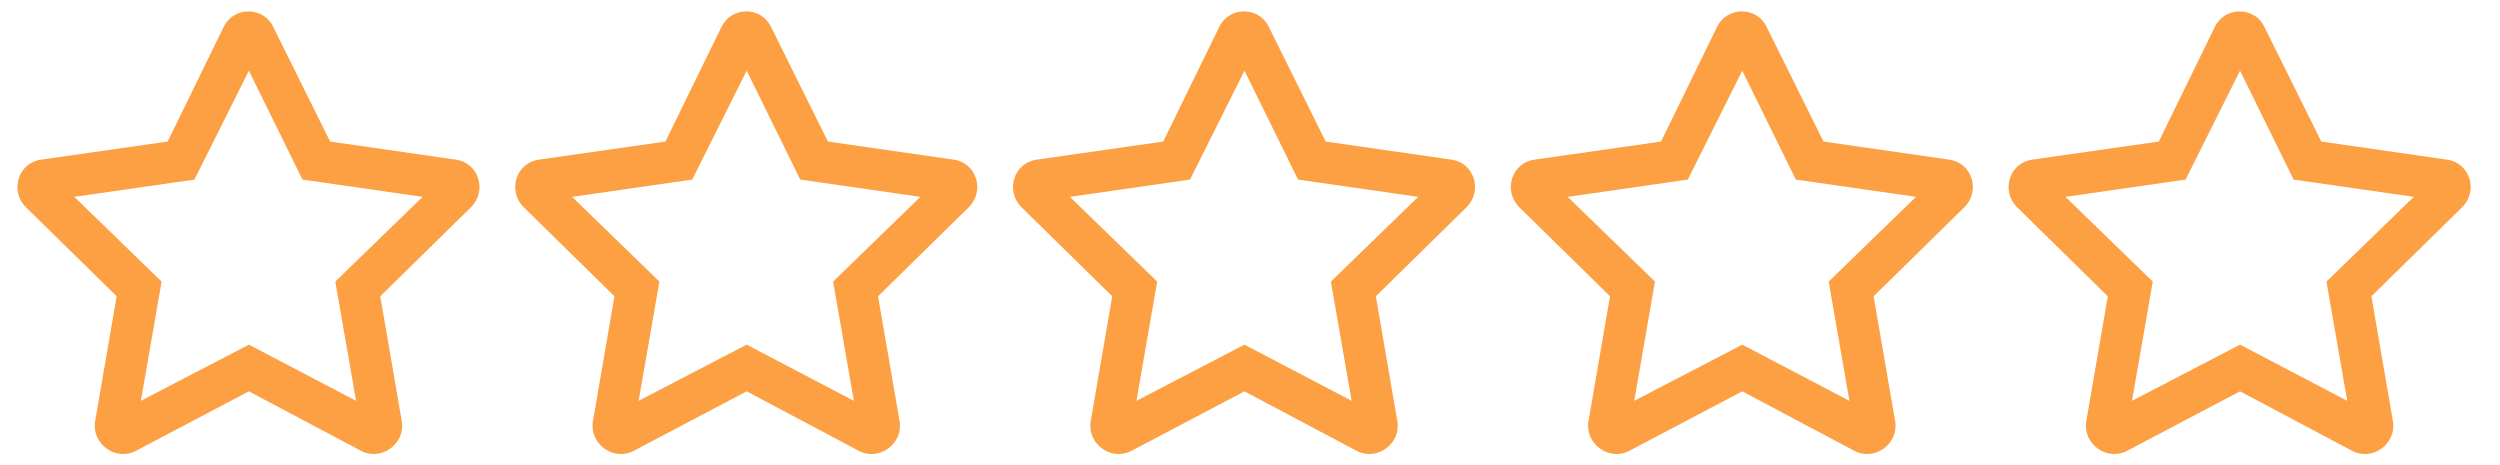 <svg width="113" height="21" viewBox="0 0 113 21" fill="none" xmlns="http://www.w3.org/2000/svg">
<path d="M20.625 7.219L14.922 6.398L12.344 1.203C11.914 0.305 10.586 0.266 10.117 1.203L7.578 6.398L1.836 7.219C0.82 7.375 0.43 8.625 1.172 9.367L5.273 13.391L4.297 19.055C4.141 20.07 5.234 20.852 6.133 20.383L11.25 17.688L16.328 20.383C17.227 20.852 18.32 20.07 18.164 19.055L17.188 13.391L21.289 9.367C22.031 8.625 21.641 7.375 20.625 7.219ZM15.156 12.727L16.094 18.117L11.25 15.578L6.367 18.117L7.305 12.727L3.359 8.898L8.789 8.117L11.25 3.195L13.672 8.117L19.102 8.898L15.156 12.727ZM43.125 7.219L37.422 6.398L34.844 1.203C34.414 0.305 33.086 0.266 32.617 1.203L30.078 6.398L24.336 7.219C23.32 7.375 22.93 8.625 23.672 9.367L27.773 13.391L26.797 19.055C26.641 20.07 27.734 20.852 28.633 20.383L33.75 17.688L38.828 20.383C39.727 20.852 40.82 20.07 40.664 19.055L39.688 13.391L43.789 9.367C44.531 8.625 44.141 7.375 43.125 7.219ZM37.656 12.727L38.594 18.117L33.75 15.578L28.867 18.117L29.805 12.727L25.859 8.898L31.289 8.117L33.75 3.195L36.172 8.117L41.602 8.898L37.656 12.727ZM65.625 7.219L59.922 6.398L57.344 1.203C56.914 0.305 55.586 0.266 55.117 1.203L52.578 6.398L46.836 7.219C45.82 7.375 45.43 8.625 46.172 9.367L50.273 13.391L49.297 19.055C49.141 20.07 50.234 20.852 51.133 20.383L56.25 17.688L61.328 20.383C62.227 20.852 63.32 20.07 63.164 19.055L62.188 13.391L66.289 9.367C67.031 8.625 66.641 7.375 65.625 7.219ZM60.156 12.727L61.094 18.117L56.25 15.578L51.367 18.117L52.305 12.727L48.359 8.898L53.789 8.117L56.25 3.195L58.672 8.117L64.102 8.898L60.156 12.727ZM88.125 7.219L82.422 6.398L79.844 1.203C79.414 0.305 78.086 0.266 77.617 1.203L75.078 6.398L69.336 7.219C68.32 7.375 67.93 8.625 68.672 9.367L72.773 13.391L71.797 19.055C71.641 20.07 72.734 20.852 73.633 20.383L78.75 17.688L83.828 20.383C84.727 20.852 85.82 20.07 85.664 19.055L84.688 13.391L88.789 9.367C89.531 8.625 89.141 7.375 88.125 7.219ZM82.656 12.727L83.594 18.117L78.75 15.578L73.867 18.117L74.805 12.727L70.859 8.898L76.289 8.117L78.75 3.195L81.172 8.117L86.602 8.898L82.656 12.727ZM110.625 7.219L104.922 6.398L102.344 1.203C101.914 0.305 100.586 0.266 100.117 1.203L97.578 6.398L91.836 7.219C90.82 7.375 90.43 8.625 91.172 9.367L95.273 13.391L94.297 19.055C94.141 20.07 95.234 20.852 96.133 20.383L101.25 17.688L106.328 20.383C107.227 20.852 108.32 20.07 108.164 19.055L107.188 13.391L111.289 9.367C112.031 8.625 111.641 7.375 110.625 7.219ZM105.156 12.727L106.094 18.117L101.25 15.578L96.367 18.117L97.305 12.727L93.359 8.898L98.789 8.117L101.25 3.195L103.672 8.117L109.102 8.898L105.156 12.727Z" fill="#FDA043"/>
</svg>
